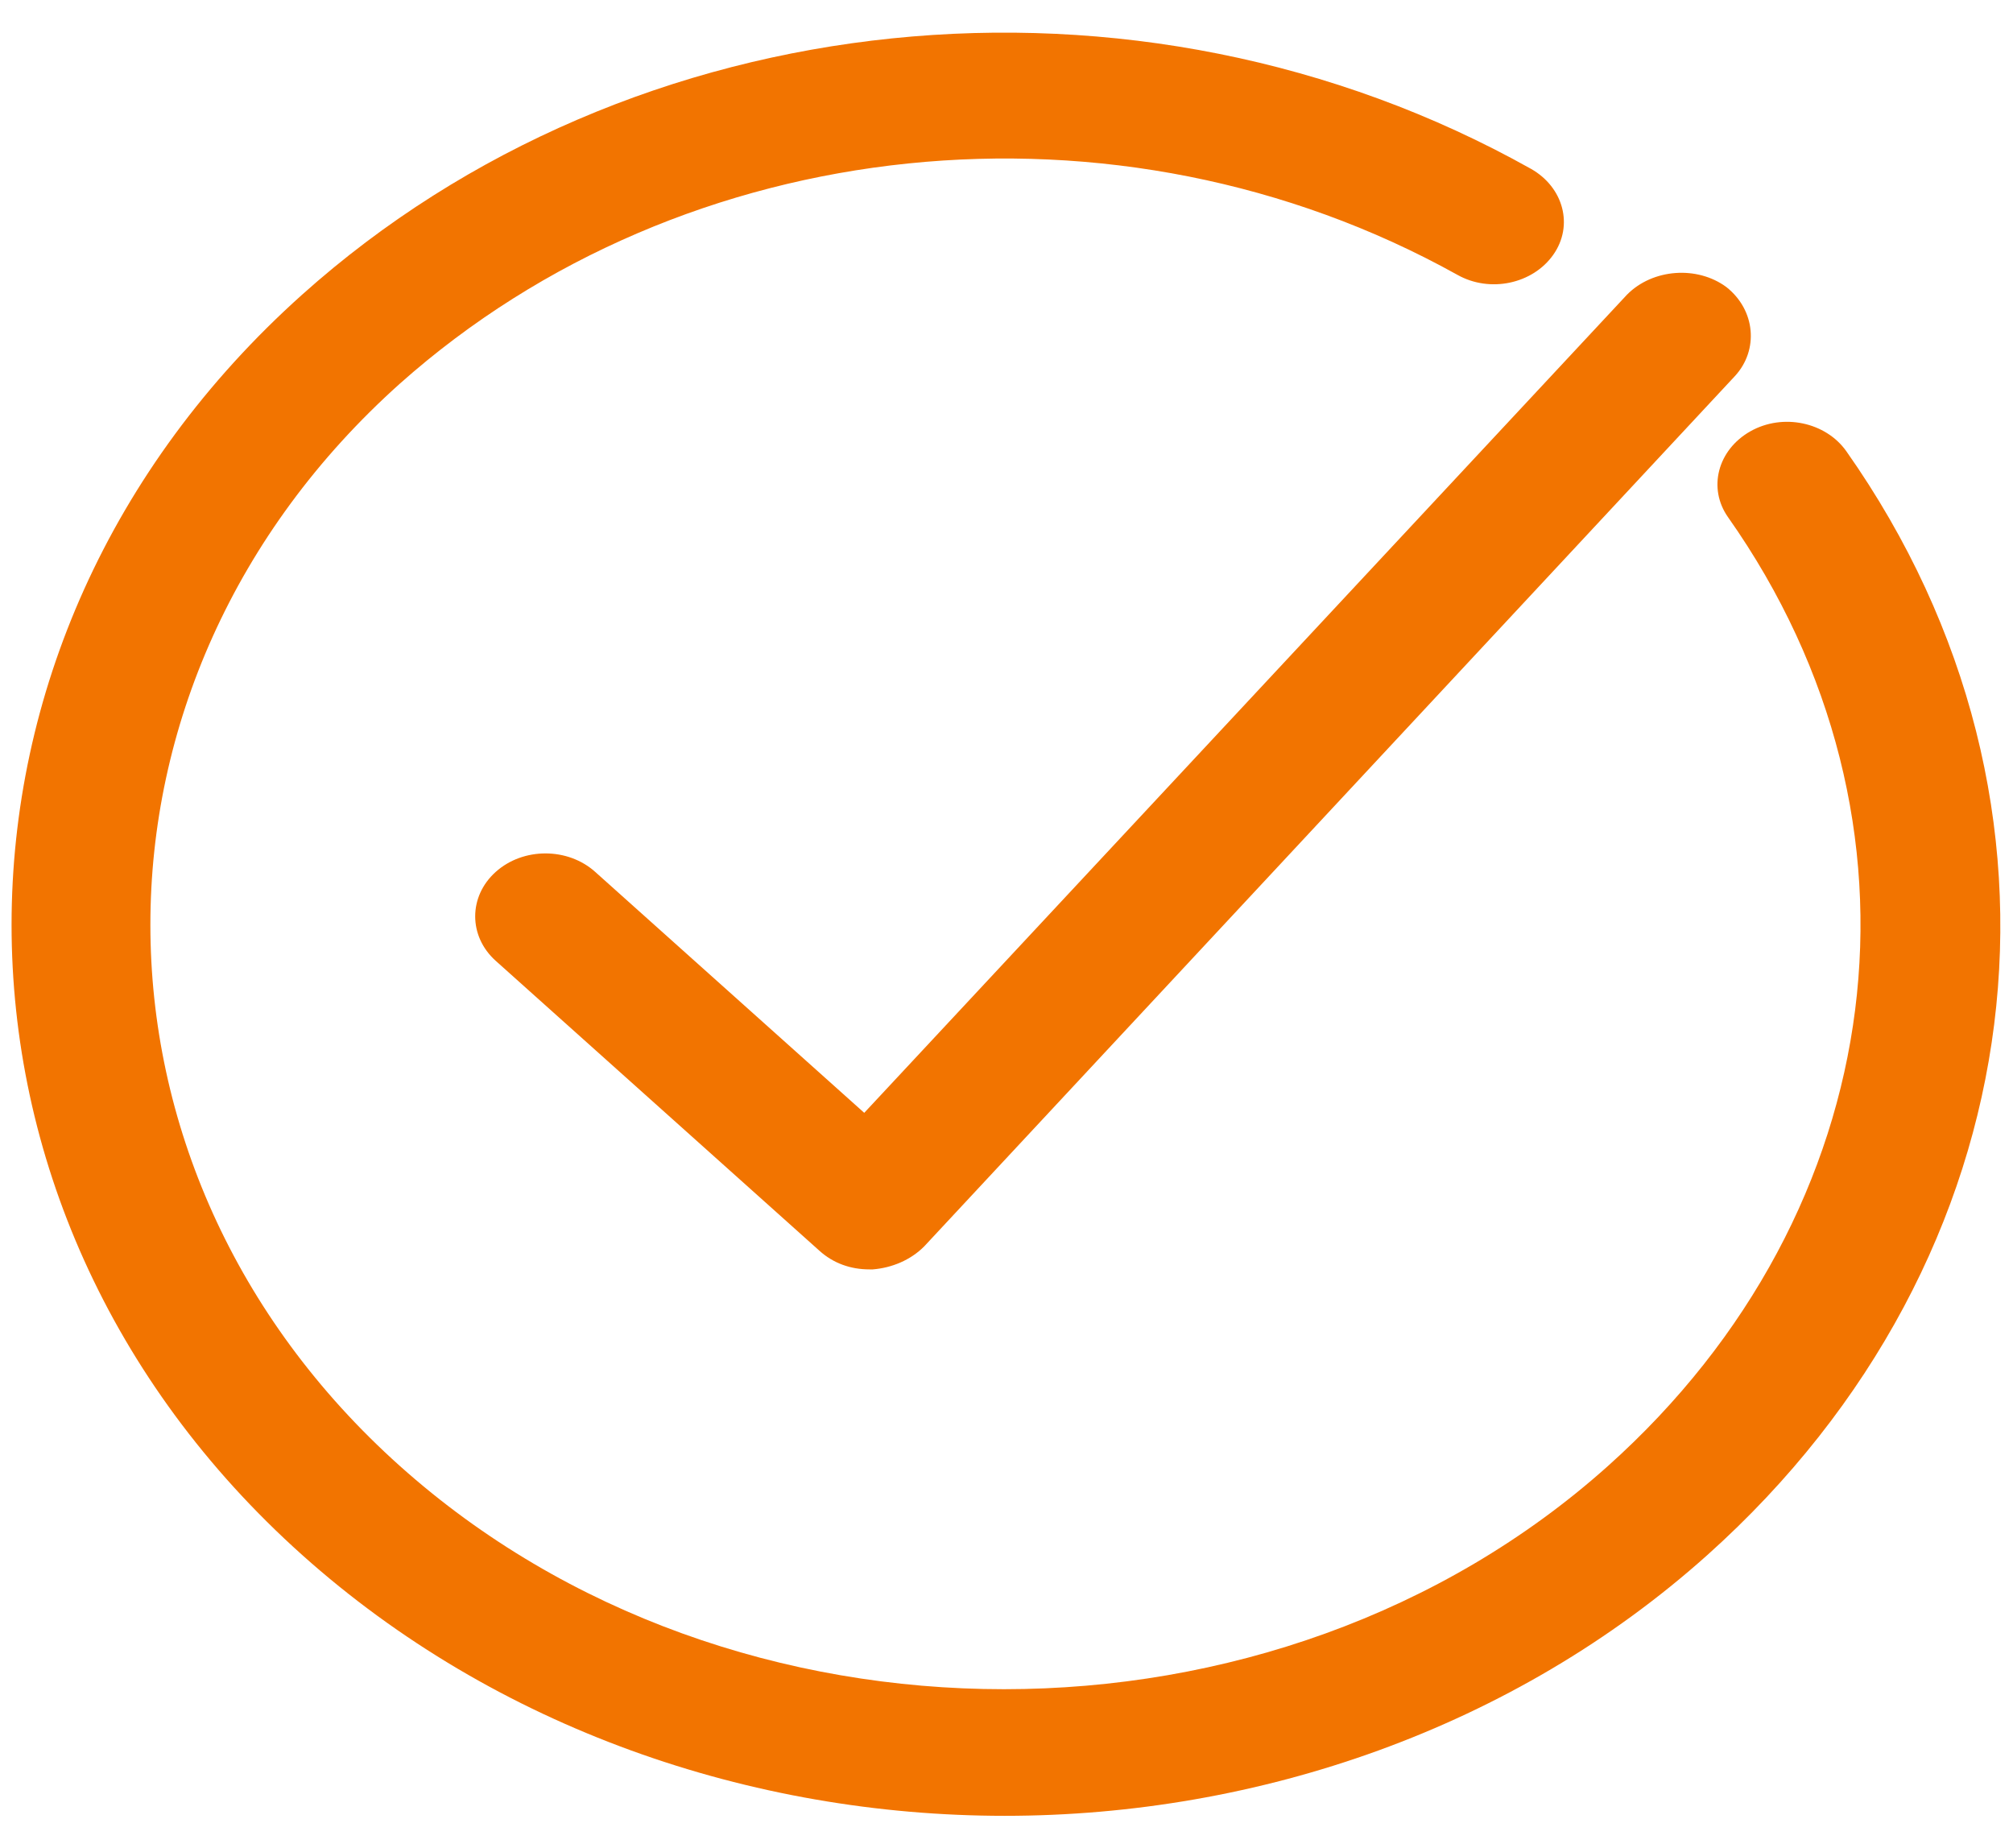 <svg width="61" height="56" viewBox="0 0 61 56" fill="none" xmlns="http://www.w3.org/2000/svg">
<path d="M18.035 26.419C17.204 25.674 15.854 25.674 15.023 26.419C14.192 27.163 14.192 28.372 15.023 29.116L24.839 37.907C25.255 38.279 25.774 38.465 26.345 38.465C26.397 38.465 26.397 38.465 26.449 38.465C27.02 38.419 27.592 38.186 28.007 37.767L52.574 11.395C53.301 10.605 53.197 9.395 52.314 8.698C51.431 8.046 50.081 8.14 49.302 8.93L26.189 33.721L18.035 26.419V26.419Z" fill="#F27400"/>
<path d="M46.393 5.116C34.447 -1.581 19.126 1.15048e-05 9.154 8.93C-2.584 19.442 -2.584 36.605 9.154 47.116C15.023 52.372 22.761 55.023 30.448 55.023C38.135 55.023 45.874 52.372 51.743 47.116C61.767 38.139 63.481 24.372 55.95 13.674C55.327 12.791 54.028 12.512 53.041 13.07C52.054 13.628 51.743 14.791 52.366 15.674C58.858 24.884 57.352 36.698 48.73 44.419C38.654 53.442 22.19 53.442 12.114 44.419C2.038 35.395 2.038 20.651 12.114 11.628C20.736 3.954 33.876 2.605 44.16 8.326C45.147 8.884 46.445 8.605 47.068 7.721C47.692 6.837 47.38 5.674 46.393 5.116V5.116Z" fill="#F27400"/>
</svg>
